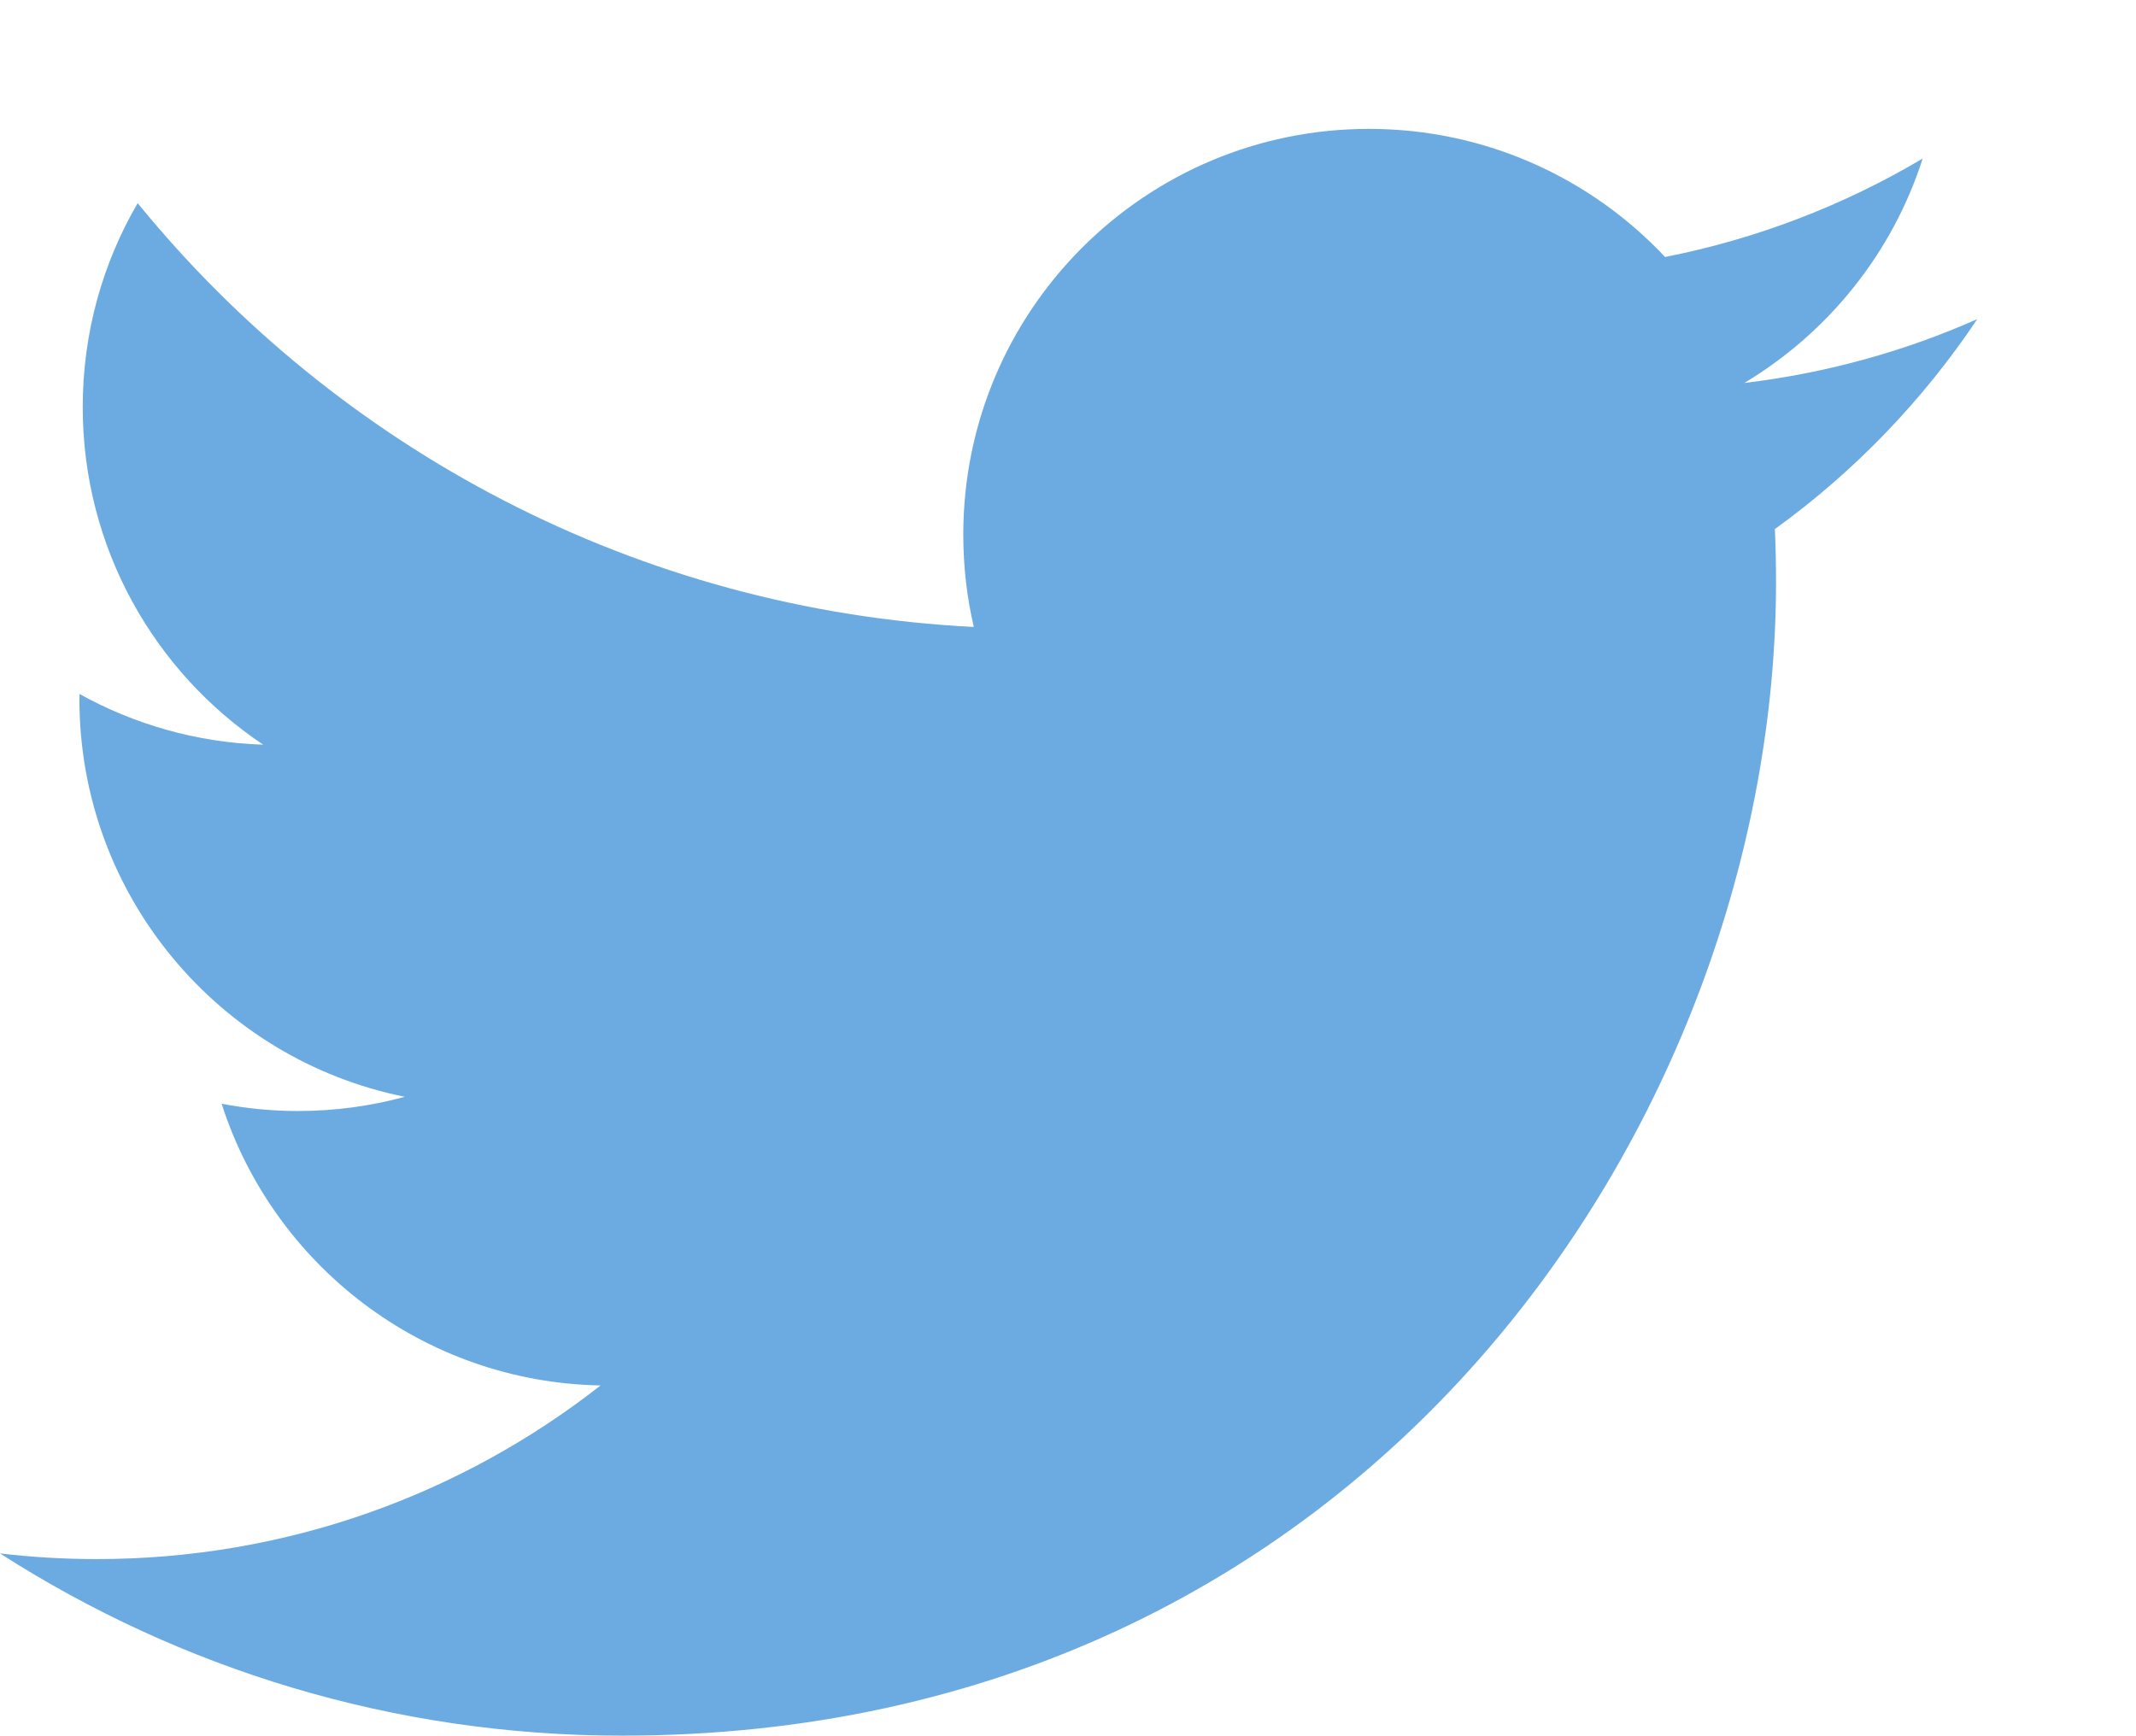 <svg xmlns:svg="http://www.w3.org/2000/svg" xmlns="http://www.w3.org/2000/svg" version="1.1" width="22.15" height="18" xml:space="preserve"><defs><clipPath clipPathUnits="userSpaceOnUse"><path d="M0 2221.78 0 0l2733.9 0 0 2221.78-2733.9 0z"/></clipPath></defs><g transform="matrix(1.25,0,0,-1.25,0,18)"><g transform="scale(0.006,0.006)"><g clip-path="url(#clipPath18)"><path d="M859.8 0C543.05 0 248.22 92.85 0 251.99c43.88-5.18 88.53-7.83 133.8-7.83 262.78 0 504.63 89.67 696.59 240.1-245.44 4.53-452.58 166.69-523.95 389.53 34.25-6.55 69.38-10.06 105.53-10.06 51.15 0 100.7 6.85 147.77 19.67-256.59 51.52-449.93 278.22-449.93 549.98 0 2.37 0.01 4.71 0.05 7.05 75.63-42.01 162.11-67.24 254.05-70.15-150.5 100.58-249.52 272.26-249.52 466.85 0 102.8 27.65 199.14 75.93 281.98 276.65-339.34 689.93-562.64 1156.09-586.03-9.56 41.05-14.53 83.86-14.53 127.82 0 309.75 251.14 560.88 560.91 560.88 161.32 0 307.09-68.12 409.41-177.13 127.76 25.16 247.8 71.84 356.17 136.12-41.88-130.98-130.81-240.9-246.62-310.32 113.46 13.56 221.56 43.71 322.15 88.32-75.2-112.48-170.3-211.27-279.88-290.35 1.08-24.05 1.62-48.24 1.62-72.56C2455.64 854.67 1891.48 0 859.8 0" fill="#6babe1"/></g></g></g></svg>